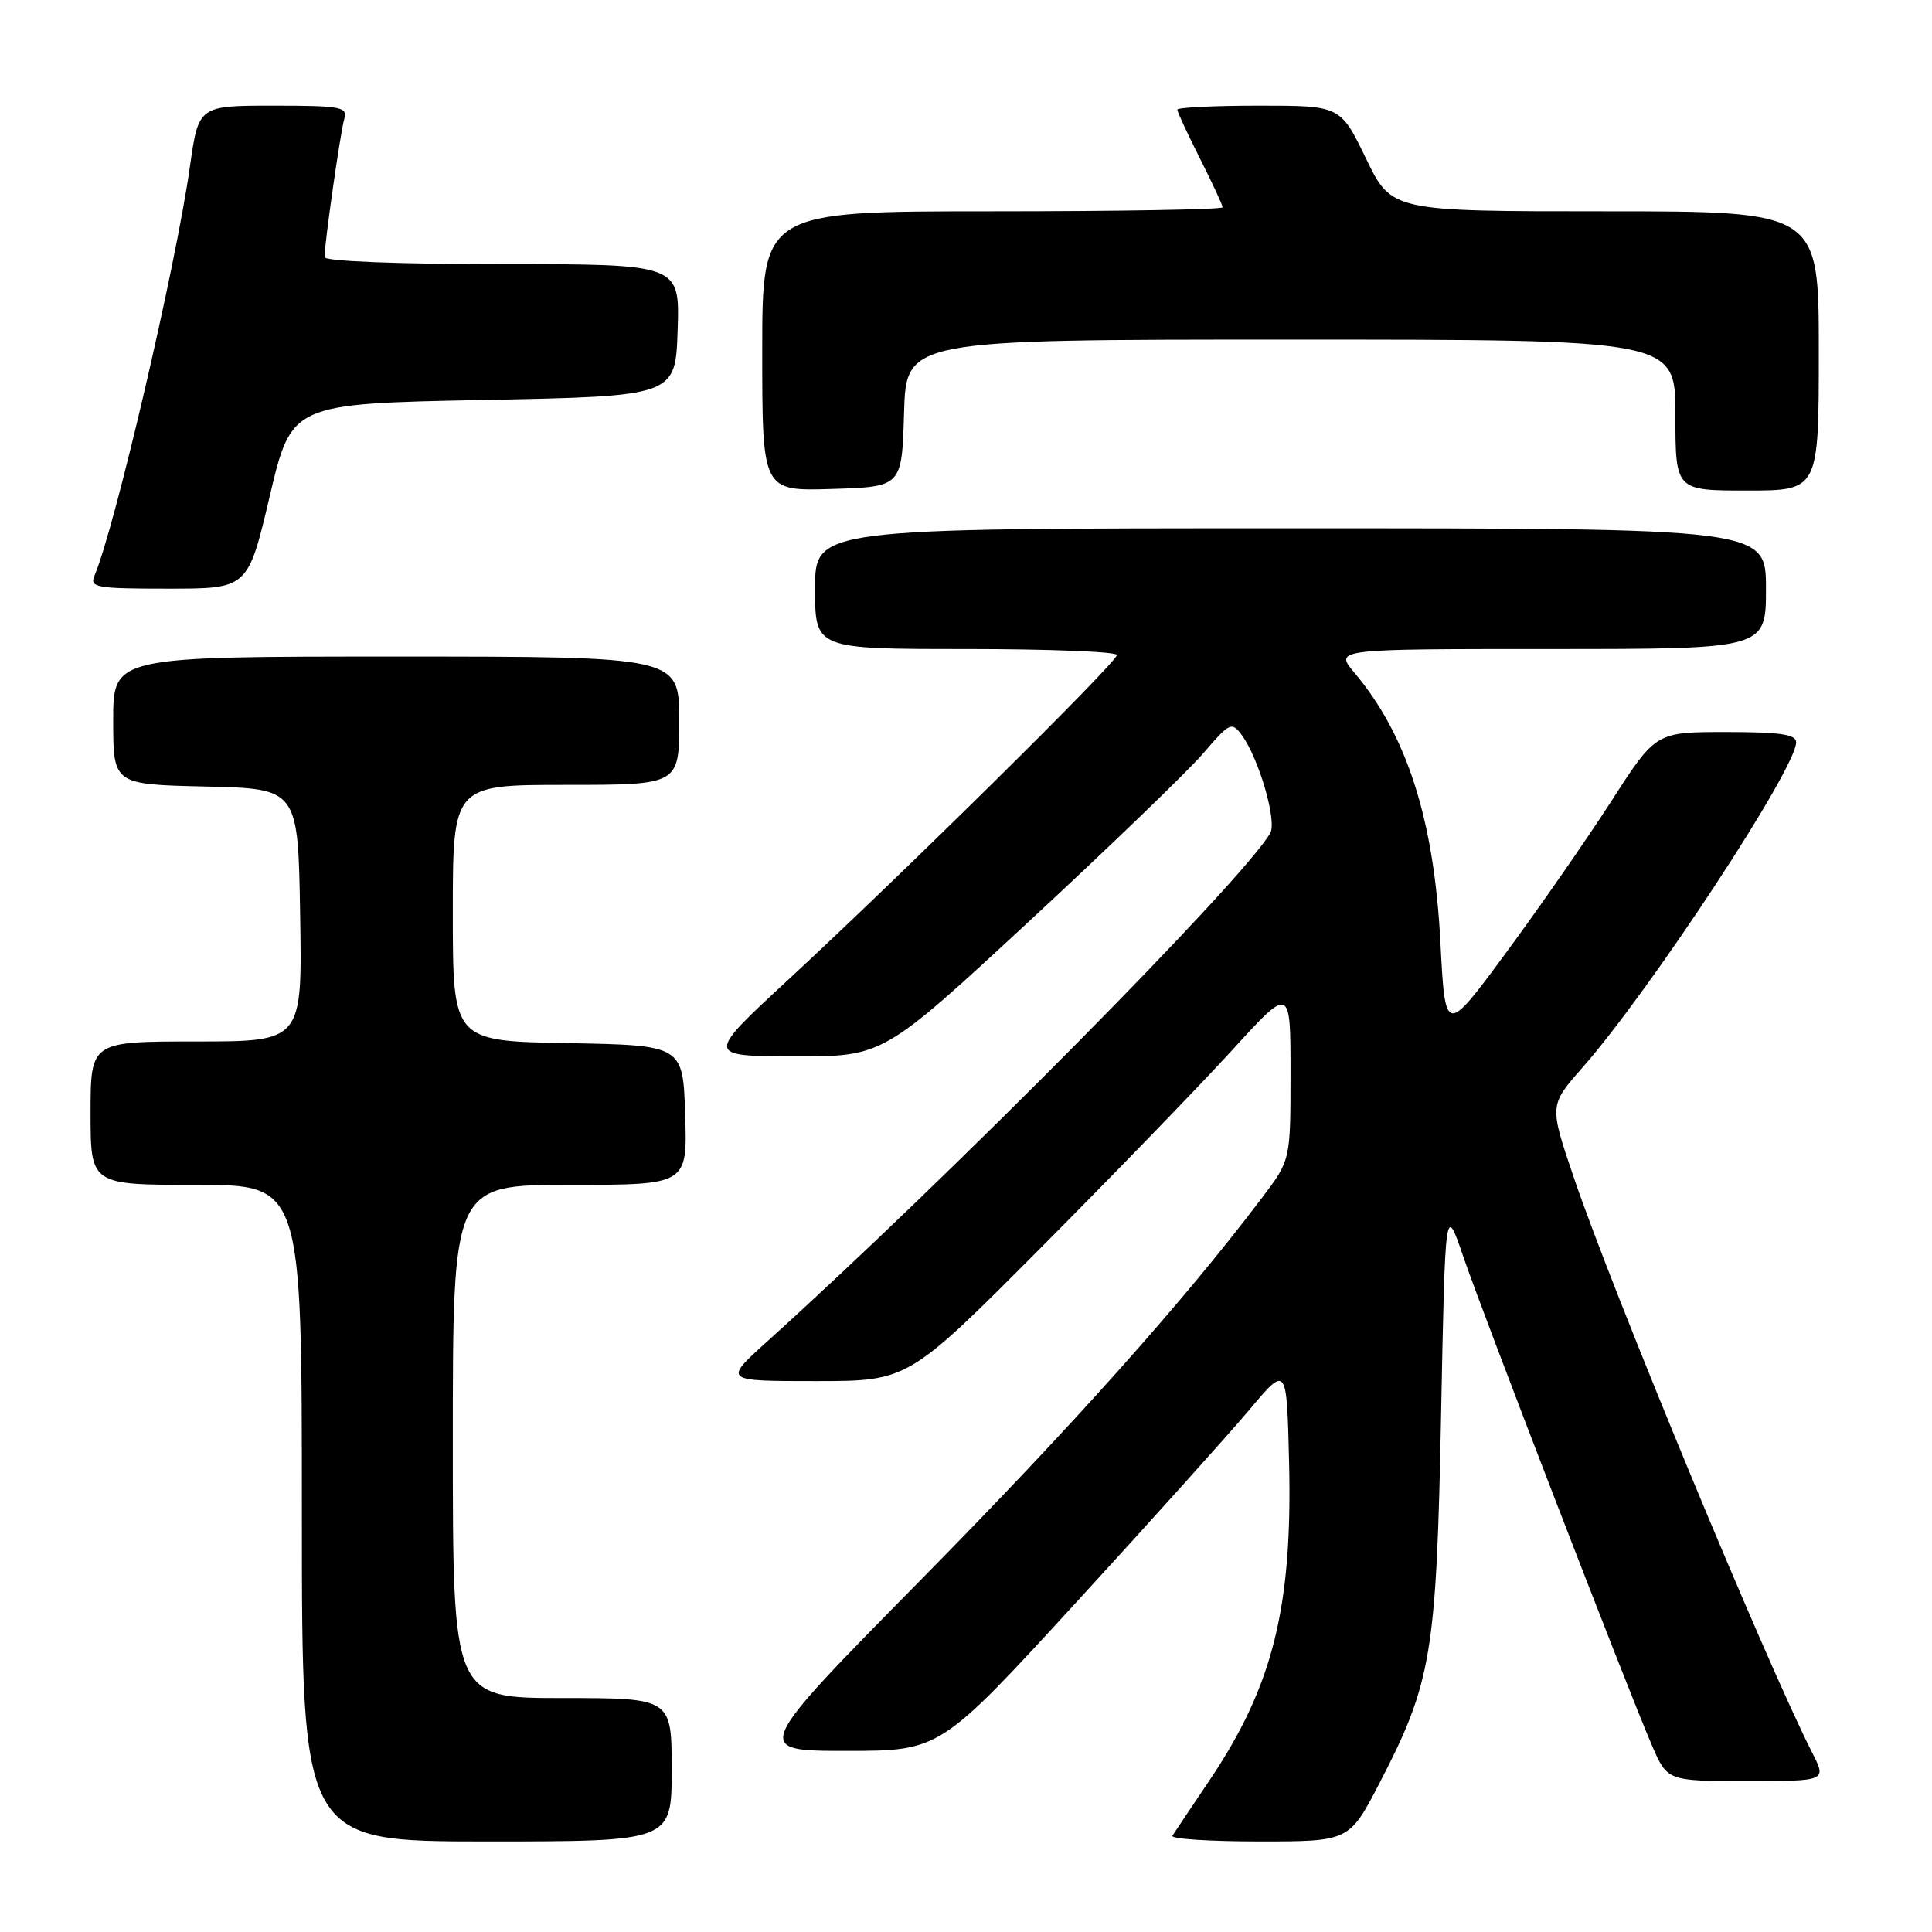 <?xml version="1.0" encoding="UTF-8" standalone="no"?>
<!DOCTYPE svg PUBLIC "-//W3C//DTD SVG 1.1//EN" "http://www.w3.org/Graphics/SVG/1.1/DTD/svg11.dtd" >
<svg xmlns="http://www.w3.org/2000/svg" xmlns:xlink="http://www.w3.org/1999/xlink" version="1.1" viewBox="0 0 256 256">
 <g >
 <path fill="currentColor"
d=" M 89.00 234.50 C 89.00 225.00 89.00 225.00 74.50 225.00 C 60.00 225.00 60.00 225.00 60.00 191.00 C 60.00 157.00 60.00 157.00 75.54 157.00 C 91.08 157.00 91.08 157.00 90.79 147.75 C 90.50 138.50 90.50 138.50 75.25 138.22 C 60.00 137.95 60.00 137.95 60.00 120.97 C 60.00 104.00 60.00 104.00 75.00 104.00 C 90.00 104.00 90.00 104.00 90.00 95.50 C 90.00 87.00 90.00 87.00 52.50 87.00 C 15.00 87.00 15.00 87.00 15.00 95.47 C 15.00 103.94 15.00 103.94 27.25 104.22 C 39.50 104.50 39.50 104.50 39.77 121.25 C 40.05 138.00 40.05 138.00 26.02 138.00 C 12.00 138.00 12.00 138.00 12.00 147.50 C 12.00 157.00 12.00 157.00 26.00 157.00 C 40.00 157.00 40.00 157.00 40.00 200.50 C 40.00 244.00 40.00 244.00 64.50 244.00 C 89.00 244.00 89.00 244.00 89.00 234.50 Z  M 182.80 236.25 C 189.69 222.99 190.34 219.11 190.95 187.50 C 191.50 159.50 191.50 159.50 193.89 166.50 C 196.53 174.22 215.63 223.71 218.88 231.25 C 220.93 236.00 220.93 236.00 231.48 236.00 C 242.04 236.00 242.04 236.00 240.13 232.25 C 233.99 220.18 213.71 171.26 208.52 155.98 C 205.29 146.46 205.29 146.46 209.64 141.51 C 218.69 131.23 238.00 101.84 238.00 98.36 C 238.00 97.31 235.87 97.00 228.70 97.00 C 219.40 97.00 219.40 97.00 213.51 106.16 C 210.27 111.19 203.99 120.23 199.56 126.24 C 191.50 137.17 191.50 137.17 190.86 124.83 C 190.02 108.62 186.45 97.44 179.47 89.14 C 176.82 86.00 176.82 86.00 205.41 86.00 C 234.00 86.00 234.00 86.00 234.00 78.00 C 234.00 70.00 234.00 70.00 171.00 70.00 C 108.00 70.00 108.00 70.00 108.00 78.00 C 108.00 86.00 108.00 86.00 128.00 86.00 C 139.00 86.00 148.00 86.36 148.00 86.79 C 148.00 87.75 119.72 115.69 104.50 129.77 C 93.50 139.94 93.50 139.94 105.25 139.97 C 117.01 140.00 117.01 140.00 136.35 122.09 C 146.99 112.23 157.37 102.22 159.42 99.84 C 162.95 95.72 163.21 95.60 164.54 97.40 C 166.80 100.47 169.22 108.78 168.32 110.38 C 164.84 116.51 125.86 155.91 101.66 177.75 C 95.84 183.00 95.84 183.00 108.09 183.00 C 120.34 183.00 120.34 183.00 138.00 165.25 C 147.71 155.49 159.11 143.71 163.33 139.08 C 171.00 130.67 171.00 130.67 171.00 142.19 C 171.00 153.71 171.00 153.71 167.30 158.61 C 156.92 172.36 142.31 188.73 122.10 209.25 C 99.69 232.00 99.69 232.00 112.13 232.00 C 124.57 232.00 124.57 232.00 142.67 212.25 C 152.62 201.39 162.96 189.89 165.63 186.71 C 170.50 180.91 170.50 180.91 170.81 193.71 C 171.27 212.95 168.67 223.39 160.32 235.82 C 157.85 239.49 155.61 242.84 155.35 243.25 C 155.09 243.66 160.26 244.00 166.83 244.00 C 178.78 244.00 178.78 244.00 182.80 236.25 Z  M 35.74 65.75 C 38.63 53.50 38.63 53.50 64.07 53.00 C 89.50 52.50 89.50 52.50 89.79 43.75 C 90.08 35.00 90.08 35.00 66.54 35.00 C 52.74 35.00 43.00 34.62 43.00 34.07 C 43.00 32.25 45.11 17.47 45.62 15.75 C 46.09 14.17 45.19 14.00 36.22 14.00 C 26.31 14.00 26.31 14.00 25.16 22.11 C 23.30 35.28 15.22 69.92 12.53 76.25 C 11.85 77.85 12.67 78.00 22.32 78.00 C 32.85 78.00 32.85 78.00 35.74 65.75 Z  M 119.79 54.75 C 120.07 45.00 120.07 45.00 171.04 45.00 C 222.00 45.00 222.00 45.00 222.00 55.00 C 222.00 65.00 222.00 65.00 231.50 65.00 C 241.00 65.00 241.00 65.00 241.00 46.50 C 241.00 28.00 241.00 28.00 212.69 28.00 C 184.39 28.00 184.39 28.00 181.00 21.00 C 177.61 14.00 177.61 14.00 166.81 14.00 C 160.86 14.00 156.00 14.24 156.00 14.53 C 156.00 14.82 157.35 17.73 159.00 21.00 C 160.65 24.27 162.00 27.18 162.00 27.47 C 162.00 27.76 148.28 28.00 131.50 28.00 C 101.00 28.00 101.00 28.00 101.00 46.54 C 101.00 65.08 101.00 65.08 110.25 64.79 C 119.50 64.50 119.50 64.50 119.79 54.75 Z "/>
</g>
</svg>